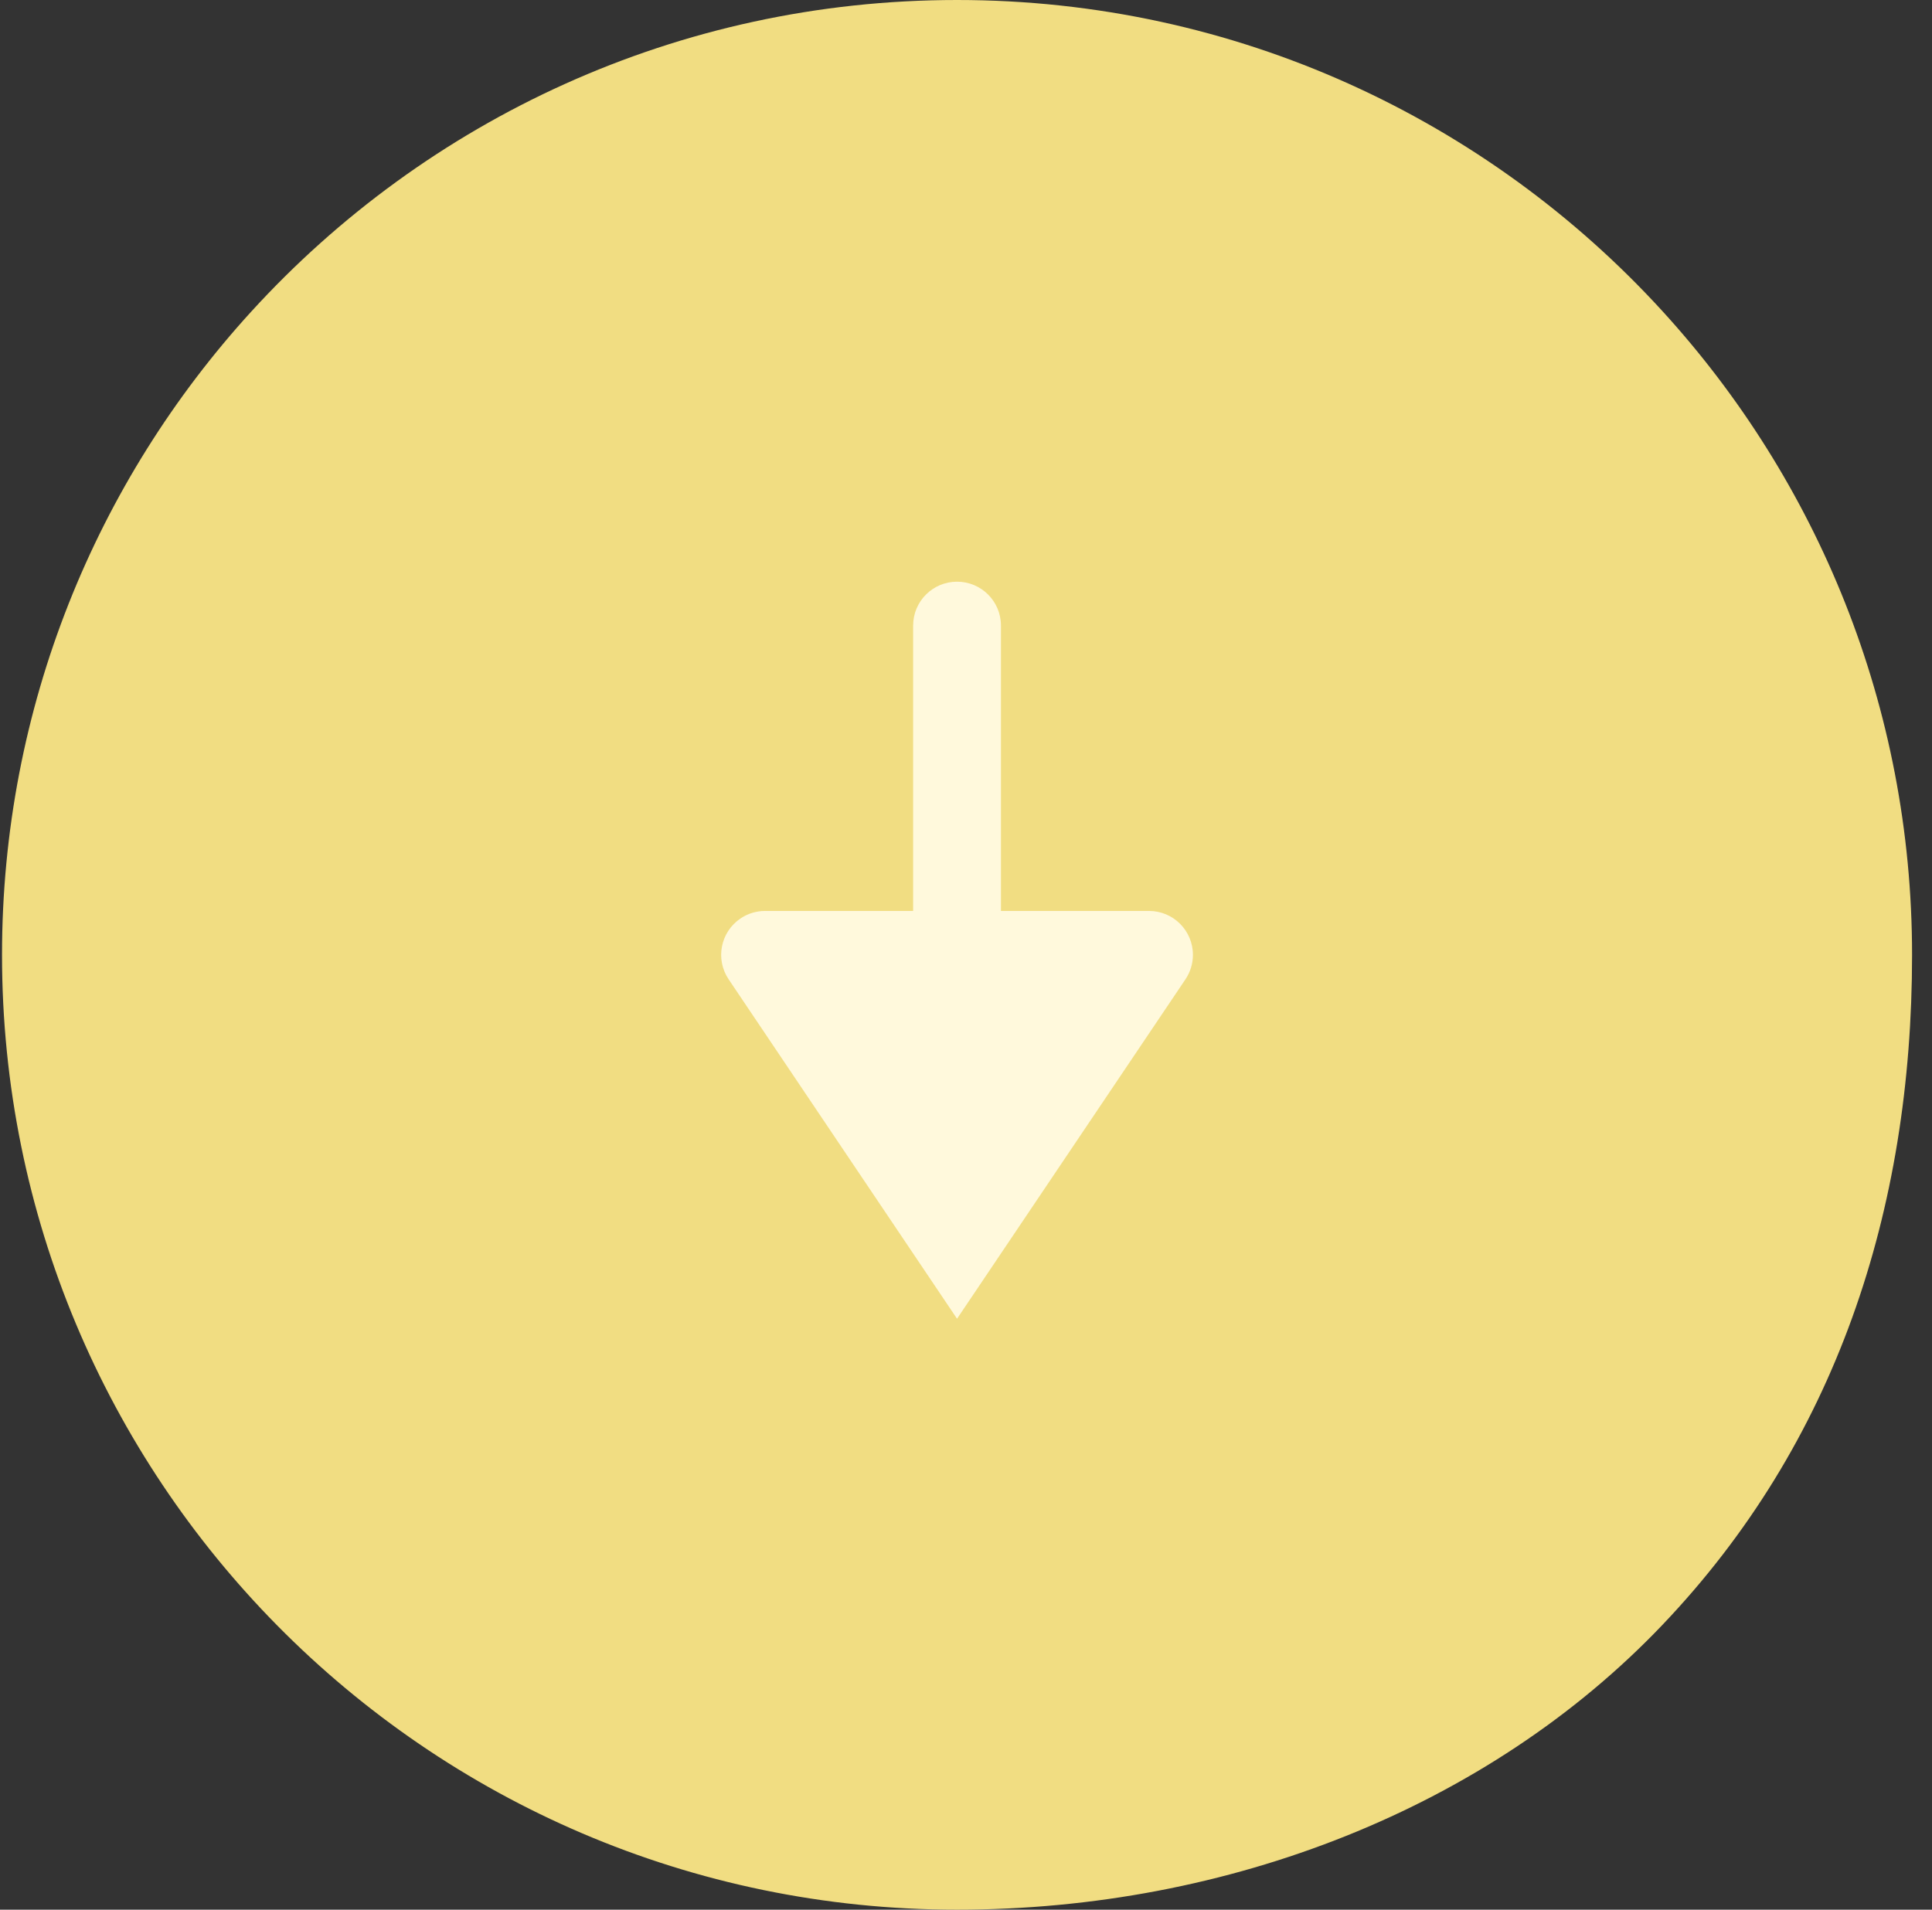 <?xml version="1.0" encoding="UTF-8"?>
<svg width="88px" height="87px" viewBox="0 0 88 87" version="1.1" xmlns="http://www.w3.org/2000/svg" xmlns:xlink="http://www.w3.org/1999/xlink">
    <rect x="0" y="0" width="88" height="87" fill="#333333" stroke="none"/>
    <!-- Generator: Sketch 44.1 (41455) - http://www.bohemiancoding.com/sketch -->
    <title>Arrow Down</title>
    <desc>Created with Sketch.</desc>
    <defs></defs>
    <g id="Page-1" stroke="none" stroke-width="1" fill="none" fill-rule="evenodd">
        <g id="Web-layout" transform="translate(-133, -894)">
            <g id="Header" transform="translate(0, -44)">
                <g id="Arrow-Down" transform="translate(133.046, 938)">
                    <path d="M43.546,87 C55.924,87 67.727,82.352 75.648,74.054 C83.569,65.757 87.046,55.147 87.046,43.5 C87.046,32.186 82.727,21.882 75.648,14.144 C67.695,5.452 56.257,0 43.546,0 C30.808,0 19.349,5.475 11.393,14.201 C4.344,21.931 0.046,32.214 0.046,43.5 C0.046,55.408 4.831,66.199 12.583,74.054 C20.471,82.047 31.43,87 43.546,87 Z" id="Oval" fill="#F1DD82"></path>
                    <g id="Group" transform="translate(32.546, 26.5)" fill="#FFF9DC">
                        <path d="M11,33.578 L0.597,18.116 L0.597,18.116 C-0.02,17.2 0.223,15.957 1.14,15.341 C1.47,15.118 1.859,15 2.256,15 L19.744,15 L19.744,15 C20.848,15 21.744,15.895 21.744,17 C21.744,17.398 21.625,17.786 21.403,18.116 L11,33.578 Z" id="Triangle"></path>
                        <path d="M11,0 L11,0 L11,0 C12.105,-2.02906125e-16 13,0.895 13,2 L13,22.652 L9,22.652 L9,2 L9,2 C9,0.895 9.895,2.02906125e-16 11,0 Z" id="Rectangle-3"></path>
                    </g>
                </g>
            </g>
        </g>
    </g>
</svg>